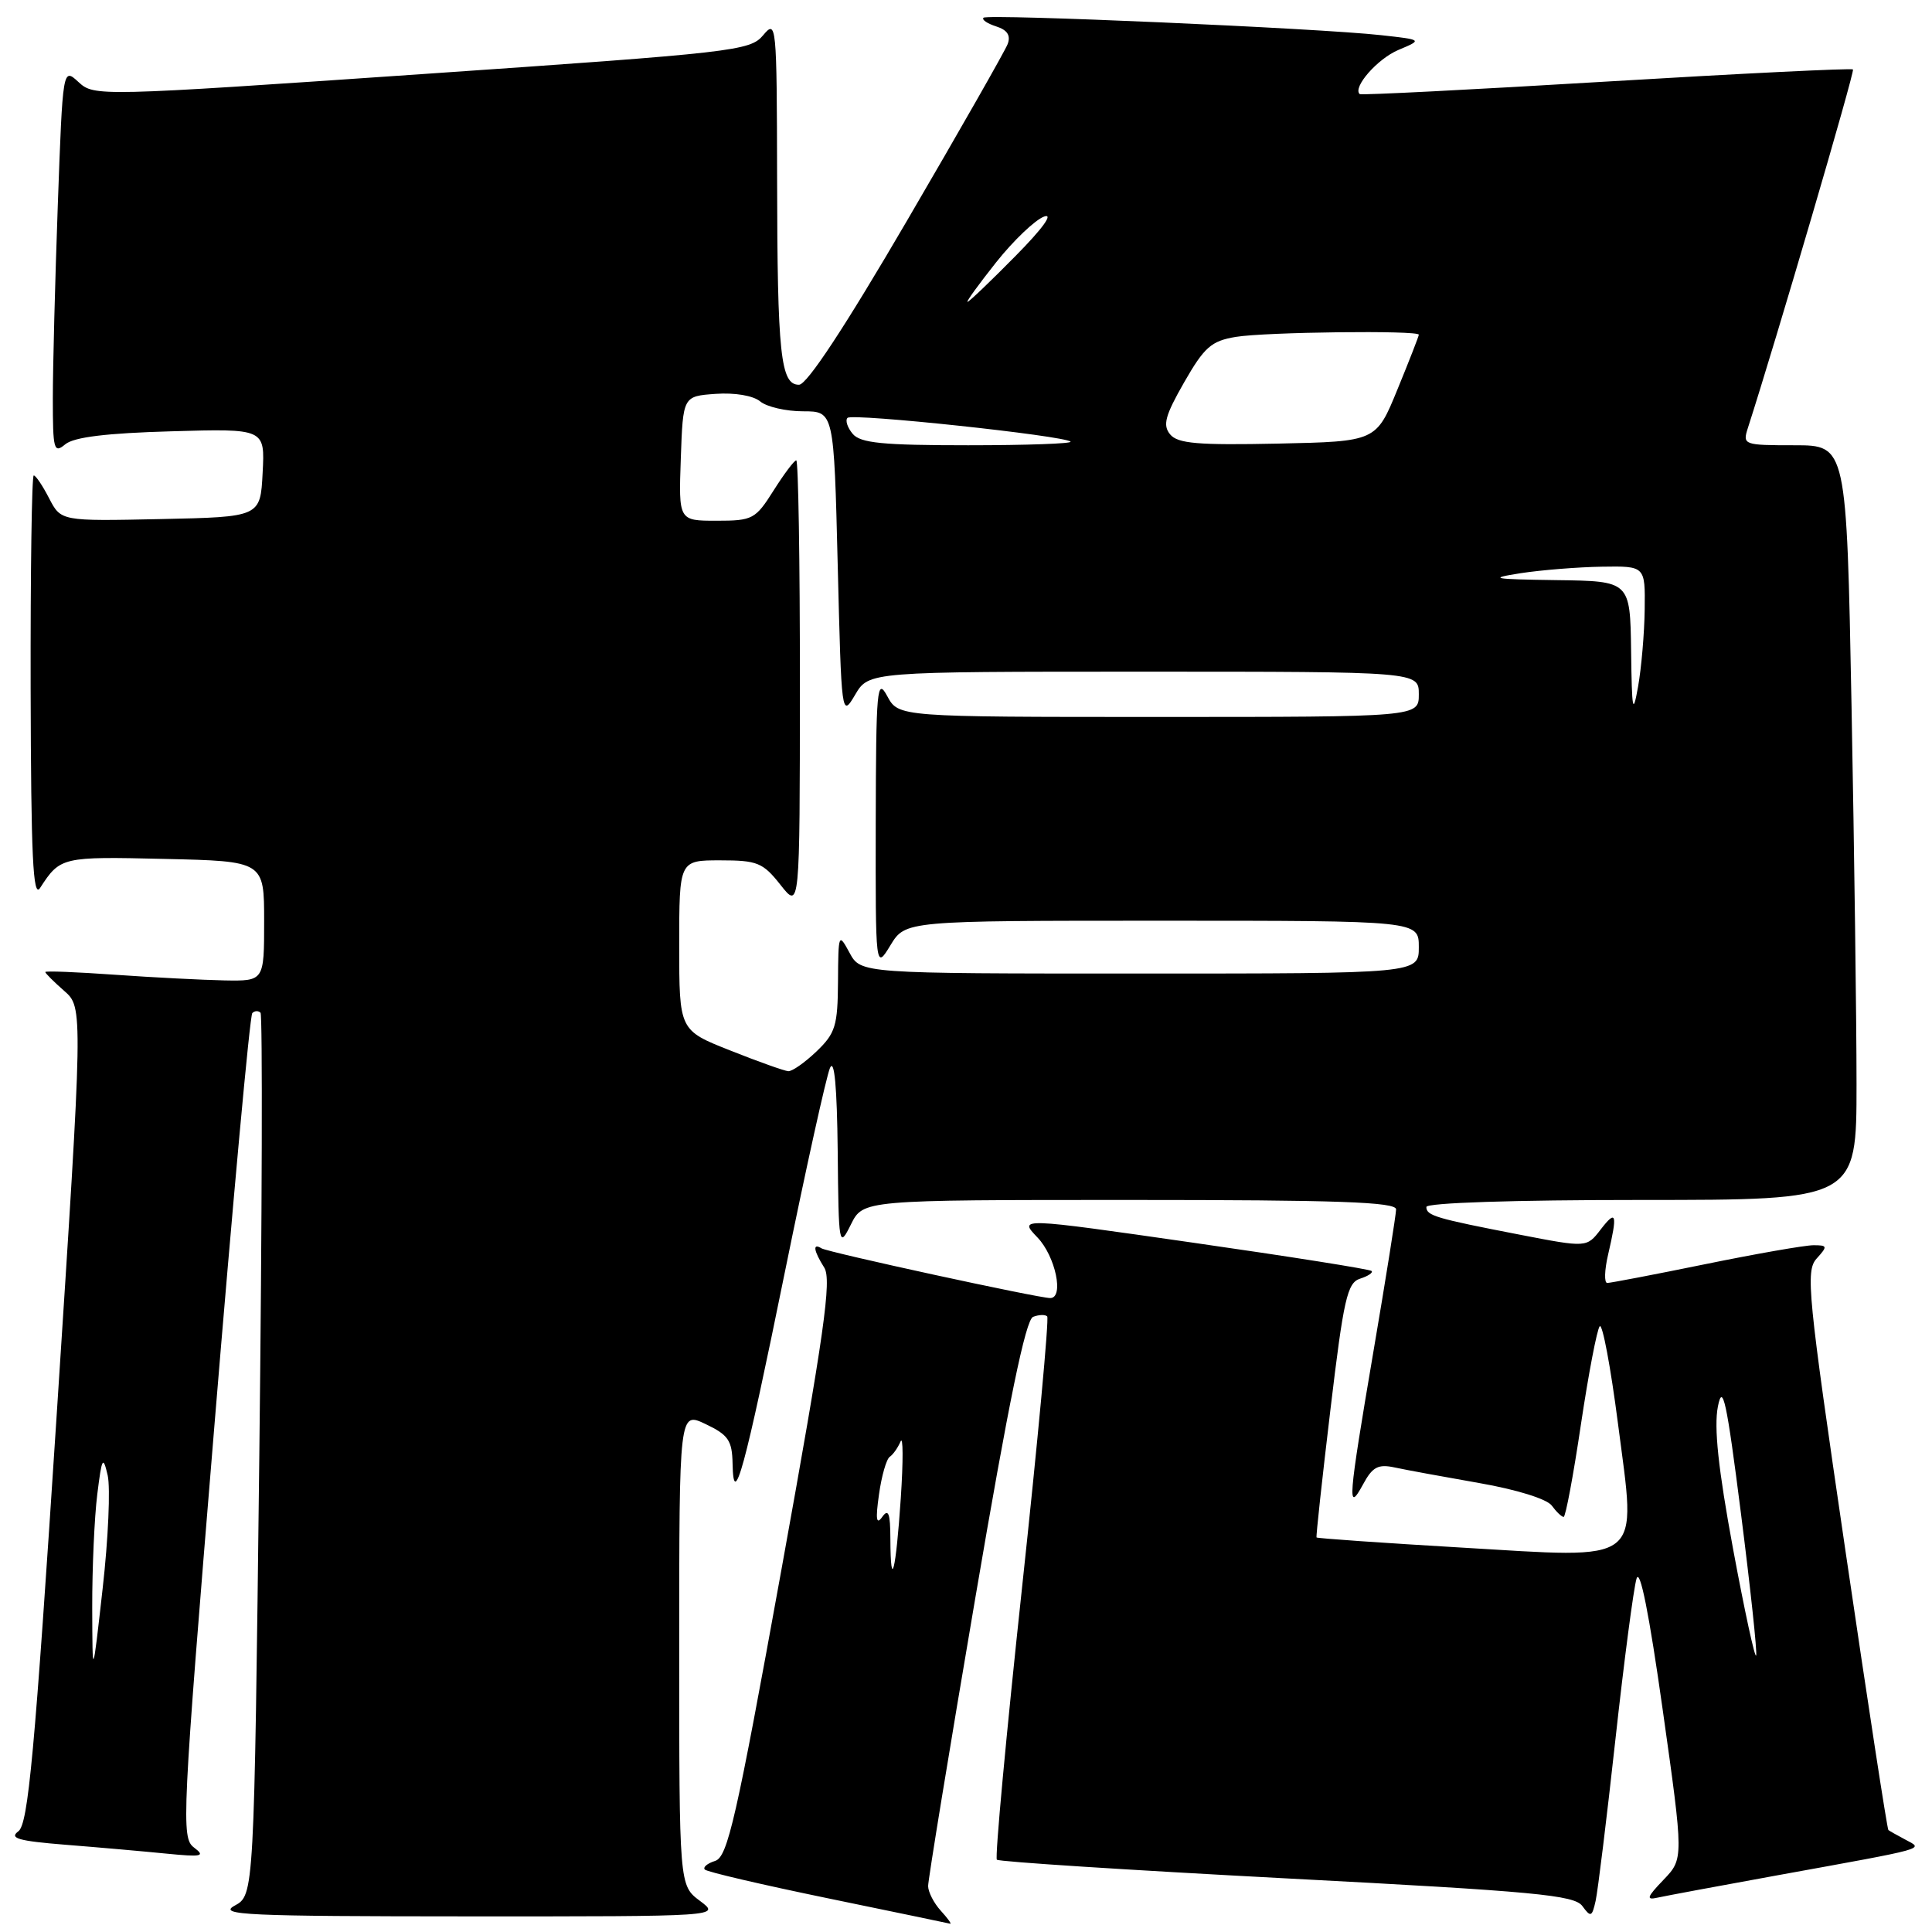 <?xml version="1.0" encoding="UTF-8" standalone="no"?>
<!DOCTYPE svg PUBLIC "-//W3C//DTD SVG 1.1//EN" "http://www.w3.org/Graphics/SVG/1.1/DTD/svg11.dtd" >
<svg xmlns="http://www.w3.org/2000/svg" xmlns:xlink="http://www.w3.org/1999/xlink" version="1.1" viewBox="0 0 256 256">
 <g >
 <path fill="currentColor"
d=" M 124.65 253.17 C 123.74 252.17 122.99 250.70 122.98 249.92 C 122.97 249.14 125.78 231.97 129.23 211.76 C 133.66 185.75 135.90 174.87 136.89 174.49 C 137.66 174.19 138.50 174.17 138.76 174.43 C 139.02 174.69 137.52 190.89 135.42 210.42 C 133.32 229.95 131.82 246.15 132.09 246.42 C 132.35 246.69 149.64 247.80 170.51 248.90 C 203.43 250.62 208.60 251.11 209.67 252.56 C 210.78 254.08 210.95 254.02 211.43 251.87 C 211.72 250.57 212.90 240.95 214.05 230.50 C 215.20 220.05 216.46 210.46 216.85 209.18 C 217.30 207.69 218.53 213.86 220.32 226.58 C 223.10 246.29 223.10 246.29 220.42 249.09 C 218.22 251.38 218.08 251.80 219.62 251.45 C 220.65 251.22 227.80 249.89 235.50 248.49 C 255.79 244.81 254.88 245.06 252.49 243.77 C 251.39 243.19 250.37 242.61 250.22 242.49 C 250.06 242.37 247.50 225.68 244.52 205.41 C 239.53 171.44 239.23 168.41 240.71 166.77 C 242.19 165.13 242.16 165.00 240.29 165.00 C 239.18 165.00 232.75 166.12 226.00 167.50 C 219.25 168.88 213.38 170.00 212.97 170.00 C 212.55 170.00 212.60 168.31 213.08 166.25 C 214.35 160.80 214.18 160.21 212.10 162.91 C 210.25 165.32 210.25 165.32 201.37 163.60 C 190.21 161.44 189.00 161.08 189.00 159.93 C 189.00 159.38 200.54 159.00 217.50 159.00 C 246.00 159.00 246.00 159.00 246.00 143.66 C 246.00 135.23 245.70 112.73 245.34 93.66 C 244.68 59.00 244.68 59.00 237.77 59.00 C 231.06 59.00 230.89 58.94 231.59 56.75 C 235.35 45.08 245.79 9.46 245.53 9.20 C 245.35 9.02 230.64 9.74 212.85 10.81 C 195.06 11.88 180.35 12.63 180.17 12.47 C 179.19 11.59 182.52 7.79 185.29 6.62 C 188.50 5.27 188.50 5.27 183.00 4.66 C 174.75 3.74 130.85 1.82 130.32 2.35 C 130.06 2.61 130.82 3.12 132.00 3.50 C 133.48 3.97 133.95 4.70 133.52 5.84 C 133.17 6.75 127.17 17.28 120.19 29.23 C 111.97 43.31 106.93 50.97 105.88 50.98 C 103.43 51.01 103.00 47.00 102.97 23.62 C 102.93 3.10 102.88 2.56 101.12 4.67 C 99.39 6.74 97.35 6.97 55.91 9.82 C 13.02 12.77 12.47 12.78 10.41 10.88 C 8.32 8.95 8.32 8.95 7.66 27.14 C 7.30 37.14 7.00 48.68 7.00 52.78 C 7.00 59.61 7.14 60.13 8.65 58.87 C 9.80 57.92 14.11 57.39 22.71 57.15 C 35.11 56.79 35.11 56.79 34.80 62.65 C 34.50 68.50 34.50 68.50 21.29 68.78 C 8.08 69.06 8.08 69.06 6.51 66.03 C 5.65 64.36 4.74 63.00 4.47 63.00 C 4.21 63.00 4.03 75.71 4.06 91.25 C 4.11 113.48 4.37 119.11 5.31 117.66 C 7.98 113.54 8.19 113.49 21.75 113.81 C 35.00 114.11 35.00 114.11 35.00 122.06 C 35.00 130.00 35.00 130.00 29.75 129.91 C 26.86 129.85 20.34 129.52 15.25 129.16 C 10.16 128.80 6.00 128.63 6.00 128.80 C 6.00 128.96 7.13 130.09 8.51 131.30 C 11.02 133.50 11.02 133.50 7.51 187.50 C 4.58 232.54 3.74 241.69 2.43 242.66 C 1.18 243.58 2.44 243.94 8.68 244.44 C 12.98 244.78 18.98 245.31 22.00 245.61 C 26.76 246.08 27.26 245.98 25.71 244.81 C 24.00 243.53 24.11 241.12 28.39 189.14 C 30.85 159.26 33.11 134.55 33.43 134.24 C 33.74 133.92 34.23 133.90 34.52 134.19 C 34.80 134.47 34.73 160.90 34.36 192.91 C 33.67 251.11 33.67 251.11 31.09 252.51 C 28.82 253.75 32.65 253.92 62.00 253.93 C 95.50 253.94 95.50 253.94 92.75 251.88 C 90.00 249.83 90.00 249.83 90.00 218.43 C 90.00 187.03 90.00 187.03 93.50 188.70 C 96.51 190.13 97.01 190.87 97.07 193.94 C 97.19 200.20 98.64 194.88 104.01 168.50 C 106.81 154.75 109.50 142.60 109.98 141.50 C 110.56 140.20 110.91 144.05 111.00 152.50 C 111.12 165.19 111.17 165.42 112.75 162.25 C 114.36 159.00 114.36 159.00 149.68 159.00 C 177.28 159.00 185.00 159.27 184.99 160.25 C 184.98 160.94 183.64 169.38 182.00 179.00 C 178.62 198.89 178.48 200.60 180.61 196.69 C 181.86 194.37 182.60 193.97 184.82 194.45 C 186.29 194.77 191.32 195.69 196.00 196.51 C 200.94 197.37 204.96 198.62 205.61 199.49 C 206.22 200.32 206.93 201.00 207.19 201.00 C 207.45 201.00 208.48 195.49 209.48 188.75 C 210.49 182.01 211.61 176.16 211.97 175.74 C 212.33 175.32 213.42 181.12 214.39 188.63 C 216.83 207.53 218.14 206.50 193.45 205.05 C 183.09 204.44 174.54 203.84 174.45 203.72 C 174.36 203.60 175.19 195.97 176.29 186.77 C 178.04 172.09 178.52 169.97 180.22 169.43 C 181.28 169.09 181.97 168.63 181.74 168.41 C 181.52 168.18 170.90 166.50 158.14 164.67 C 134.95 161.34 134.95 161.34 137.47 163.97 C 139.86 166.46 141.02 172.00 139.16 172.00 C 137.58 172.00 109.71 165.94 108.85 165.41 C 107.65 164.66 107.79 165.70 109.22 167.97 C 110.22 169.58 109.22 176.64 103.55 207.95 C 97.55 241.07 96.42 246.05 94.76 246.58 C 93.71 246.91 93.10 247.43 93.40 247.73 C 93.70 248.04 101.05 249.75 109.73 251.54 C 118.40 253.33 125.68 254.84 125.90 254.90 C 126.13 254.95 125.57 254.18 124.65 253.17 Z  M 12.22 213.00 C 12.21 207.78 12.51 201.03 12.89 198.00 C 13.50 193.10 13.65 192.83 14.27 195.50 C 14.64 197.15 14.35 203.90 13.60 210.50 C 12.25 222.50 12.25 222.50 12.22 213.00 Z  M 229.64 205.24 C 227.68 194.65 227.09 189.11 227.63 186.37 C 228.26 183.17 228.79 185.61 230.68 200.50 C 231.94 210.40 232.85 218.89 232.70 219.36 C 232.55 219.84 231.17 213.48 229.64 205.24 Z  M 117.98 203.92 C 117.97 200.52 117.72 199.85 116.90 201.00 C 116.12 202.11 116.00 201.33 116.47 198.03 C 116.81 195.57 117.46 193.32 117.90 193.03 C 118.34 192.74 118.98 191.82 119.33 191.00 C 119.67 190.18 119.69 193.55 119.36 198.50 C 118.71 208.24 118.01 211.01 117.98 203.92 Z  M 96.75 139.19 C 90.00 136.52 90.00 136.52 90.00 125.26 C 90.00 114.00 90.00 114.00 95.43 114.00 C 100.36 114.00 101.09 114.30 103.42 117.25 C 105.98 120.50 105.98 120.50 105.99 90.75 C 106.00 74.39 105.78 61.00 105.51 61.00 C 105.24 61.00 103.89 62.80 102.50 65.00 C 100.10 68.80 99.73 69.00 94.95 69.00 C 89.92 69.00 89.92 69.00 90.21 60.75 C 90.50 52.50 90.50 52.50 94.82 52.19 C 97.36 52.01 99.80 52.42 100.73 53.19 C 101.59 53.91 104.15 54.50 106.40 54.50 C 110.50 54.50 110.50 54.50 111.00 74.81 C 111.50 94.97 111.51 95.10 113.31 92.06 C 115.11 89.00 115.11 89.00 151.56 89.00 C 188.00 89.00 188.00 89.00 188.00 92.00 C 188.00 95.00 188.00 95.00 153.53 95.00 C 119.06 95.00 119.06 95.00 117.57 92.25 C 116.21 89.73 116.08 91.14 116.04 109.00 C 116.01 128.50 116.01 128.50 117.99 125.25 C 119.97 122.00 119.97 122.00 153.99 122.00 C 188.00 122.00 188.00 122.00 188.00 125.50 C 188.00 129.00 188.00 129.00 151.03 129.00 C 114.06 129.00 114.06 129.00 112.57 126.25 C 111.12 123.57 111.08 123.67 111.04 130.06 C 111.00 135.92 110.70 136.91 108.20 139.31 C 106.65 140.79 104.97 141.97 104.45 141.94 C 103.93 141.90 100.46 140.67 96.75 139.19 Z  M 216.13 86.25 C 216.00 77.00 216.00 77.00 206.25 76.87 C 197.71 76.75 197.12 76.64 201.50 75.95 C 204.25 75.53 209.09 75.14 212.25 75.09 C 218.00 75.00 218.00 75.00 217.93 80.75 C 217.89 83.91 217.49 88.53 217.05 91.00 C 216.36 94.86 216.23 94.19 216.13 86.25 Z  M 112.98 57.48 C 112.28 56.64 111.98 55.69 112.30 55.37 C 112.94 54.73 141.07 57.73 141.85 58.52 C 142.12 58.78 136.01 59.00 128.29 59.00 C 116.93 59.00 114.00 58.71 112.98 57.48 Z  M 155.05 57.56 C 154.04 56.34 154.38 55.08 156.90 50.67 C 159.58 45.99 160.50 45.18 163.75 44.64 C 167.68 43.99 188.00 43.75 188.00 44.35 C 188.00 44.54 186.73 47.80 185.17 51.60 C 182.35 58.50 182.35 58.50 169.32 58.78 C 158.74 59.00 156.06 58.78 155.05 57.56 Z  M 132.00 34.75 C 134.30 31.86 137.15 29.14 138.34 28.70 C 139.65 28.22 138.15 30.29 134.53 33.95 C 131.25 37.28 128.40 40.00 128.20 40.00 C 127.99 40.00 129.71 37.64 132.00 34.75 Z "/>
</g>
</svg>